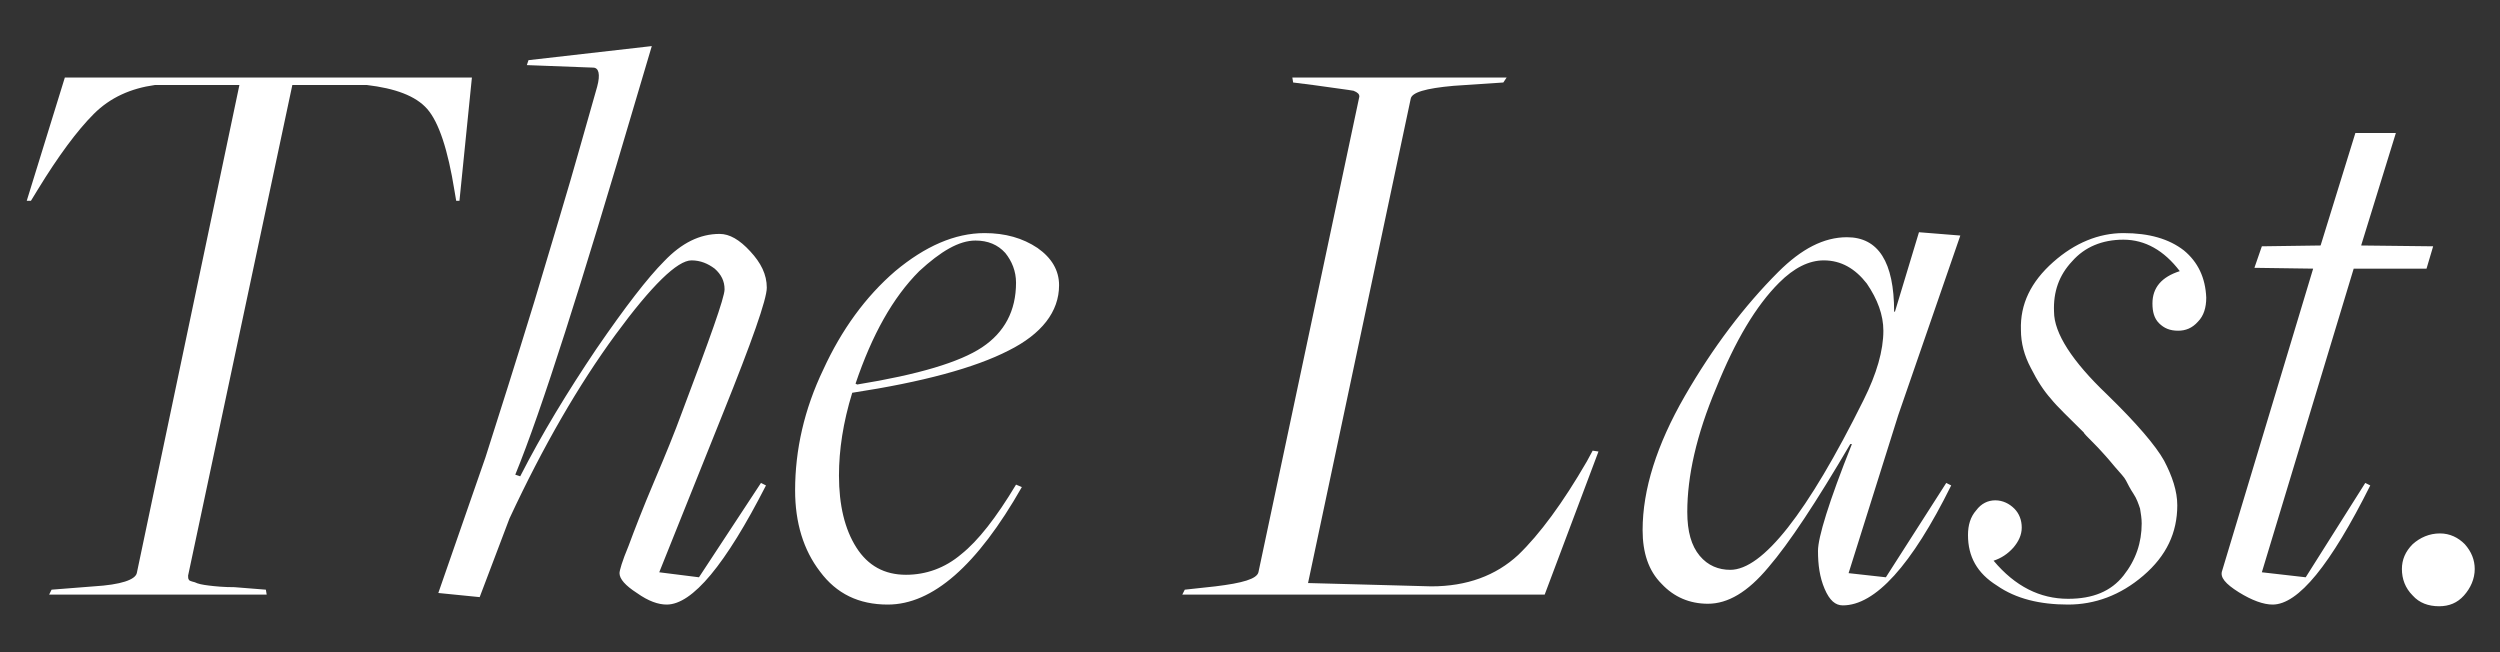 <svg width="46" height="12" viewBox="0 0 46 12" fill="none" xmlns="http://www.w3.org/2000/svg">
<rect x="0" y="0" width="46" height="12" fill="#333333" stroke="none"/>
<path d="M0.904 10.941H4.907L4.892 10.85L4.314 10.804C4.116 10.804 3.963 10.789 3.842 10.774C3.72 10.759 3.644 10.743 3.583 10.713C3.522 10.698 3.476 10.683 3.476 10.667C3.461 10.652 3.461 10.622 3.461 10.591L5.379 1.564H6.749C7.267 1.625 7.648 1.762 7.861 2.005C8.074 2.249 8.241 2.751 8.363 3.512L8.394 3.695H8.454L8.683 1.427H1.193L0.492 3.695H0.569L0.69 3.497C1.071 2.873 1.421 2.401 1.726 2.096C2.03 1.792 2.411 1.625 2.852 1.564H4.405L2.517 10.546C2.487 10.667 2.228 10.759 1.726 10.789L0.949 10.85L0.904 10.941ZM12.267 11.124C12.739 11.124 13.348 10.393 14.094 8.932L14.002 8.886L12.861 10.622L12.13 10.53L13.302 7.607C13.835 6.283 14.109 5.507 14.109 5.293C14.109 5.05 14.002 4.837 13.804 4.624C13.607 4.41 13.424 4.304 13.241 4.304C12.876 4.304 12.541 4.471 12.221 4.806C11.917 5.111 11.506 5.644 10.973 6.42C10.44 7.212 9.968 7.988 9.572 8.764L9.481 8.734C9.968 7.547 10.699 5.233 11.704 1.822L11.993 0.848L9.724 1.107L9.694 1.198L10.912 1.244C11.018 1.244 11.049 1.366 10.988 1.594L10.668 2.721C10.455 3.482 10.166 4.426 9.831 5.552C9.481 6.694 9.176 7.653 8.933 8.414L8.065 10.911L8.826 10.987L9.374 9.541C9.998 8.201 10.653 7.075 11.323 6.161C11.993 5.248 12.465 4.791 12.723 4.791C12.891 4.791 13.028 4.852 13.15 4.943C13.271 5.05 13.332 5.172 13.332 5.324C13.332 5.476 13.058 6.237 12.541 7.607C12.419 7.942 12.252 8.353 12.038 8.856C11.825 9.358 11.673 9.754 11.566 10.043C11.445 10.332 11.399 10.5 11.399 10.546C11.399 10.652 11.506 10.774 11.719 10.911C11.932 11.063 12.114 11.124 12.267 11.124ZM16.335 11.124C17.157 11.124 17.979 10.409 18.802 8.962L18.695 8.917C18.33 9.526 17.995 9.952 17.69 10.195C17.386 10.454 17.036 10.576 16.67 10.576C16.274 10.576 15.97 10.409 15.757 10.074C15.544 9.739 15.437 9.297 15.437 8.749C15.437 8.277 15.513 7.775 15.681 7.227C16.975 7.029 17.934 6.77 18.558 6.45C19.167 6.146 19.487 5.735 19.487 5.248C19.487 4.974 19.35 4.745 19.091 4.563C18.817 4.38 18.497 4.289 18.116 4.289C17.568 4.289 17.02 4.532 16.472 4.989C15.924 5.461 15.483 6.07 15.148 6.801C14.798 7.531 14.63 8.277 14.63 9.023C14.63 9.617 14.783 10.119 15.087 10.515C15.391 10.926 15.803 11.124 16.335 11.124ZM15.772 7.075L15.742 7.059C16.046 6.161 16.427 5.476 16.914 4.989C17.31 4.624 17.645 4.426 17.949 4.426C18.177 4.426 18.36 4.502 18.497 4.654C18.619 4.806 18.695 4.989 18.695 5.202C18.695 5.72 18.482 6.116 18.071 6.39C17.66 6.664 16.899 6.892 15.772 7.075ZM21.754 10.941H28.422L29.412 8.308L29.305 8.292L29.198 8.49C28.757 9.252 28.331 9.83 27.935 10.211C27.524 10.591 26.991 10.789 26.337 10.789L24.068 10.728L25.956 1.822C25.971 1.701 26.23 1.625 26.747 1.579L27.661 1.518L27.722 1.427H23.779L23.794 1.518L24.16 1.564C24.586 1.625 24.829 1.655 24.905 1.67C24.982 1.701 25.012 1.731 25.012 1.777L23.155 10.53C23.124 10.652 22.866 10.728 22.363 10.789L21.8 10.85L21.754 10.941ZM33.908 11.139C34.502 11.139 35.171 10.409 35.902 8.932L35.811 8.886L34.7 10.622L34.014 10.546L34.928 7.638L36.07 4.334L35.309 4.273L34.867 5.735H34.852C34.852 4.822 34.562 4.365 33.984 4.365C33.558 4.365 33.147 4.578 32.72 5.004C32.096 5.628 31.518 6.39 31 7.288C30.483 8.186 30.224 9.008 30.224 9.754C30.224 10.165 30.33 10.5 30.574 10.743C30.802 10.987 31.091 11.109 31.426 11.109C31.792 11.109 32.157 10.896 32.538 10.439C32.918 9.998 33.421 9.236 34.045 8.171H34.075C33.649 9.236 33.451 9.891 33.451 10.135C33.451 10.393 33.482 10.622 33.573 10.835C33.664 11.048 33.771 11.139 33.908 11.139ZM31.837 10.485C31.624 10.485 31.426 10.409 31.274 10.226C31.122 10.043 31.046 9.784 31.046 9.419C31.046 8.764 31.213 8.003 31.579 7.136C31.929 6.268 32.309 5.628 32.736 5.202C33.01 4.928 33.284 4.791 33.558 4.791C33.877 4.791 34.136 4.943 34.349 5.217C34.547 5.507 34.654 5.796 34.654 6.085C34.654 6.45 34.532 6.877 34.288 7.364C33.253 9.449 32.431 10.485 31.837 10.485ZM38.053 11.124C38.54 11.124 39.012 10.957 39.438 10.591C39.864 10.226 40.062 9.8 40.062 9.297C40.062 9.038 39.971 8.764 39.819 8.475C39.666 8.201 39.316 7.79 38.768 7.257C38.129 6.648 37.794 6.131 37.794 5.735C37.779 5.37 37.885 5.065 38.129 4.806C38.357 4.547 38.677 4.41 39.072 4.41C39.468 4.41 39.819 4.608 40.108 4.989C39.773 5.096 39.605 5.293 39.605 5.583C39.605 5.735 39.636 5.857 39.727 5.948C39.819 6.039 39.925 6.085 40.077 6.085C40.214 6.085 40.336 6.039 40.443 5.918C40.549 5.811 40.595 5.659 40.595 5.476C40.58 5.111 40.443 4.822 40.184 4.608C39.91 4.395 39.544 4.289 39.072 4.289C38.616 4.289 38.174 4.471 37.779 4.822C37.367 5.187 37.169 5.598 37.185 6.07C37.185 6.313 37.246 6.542 37.367 6.77C37.489 7.014 37.611 7.196 37.733 7.333C37.855 7.486 38.068 7.684 38.342 7.958C38.342 7.973 38.403 8.034 38.524 8.155C38.646 8.277 38.707 8.353 38.738 8.384C38.768 8.414 38.829 8.49 38.92 8.597C39.012 8.704 39.088 8.78 39.118 8.841C39.149 8.901 39.194 8.993 39.255 9.084C39.316 9.175 39.346 9.267 39.377 9.358C39.392 9.449 39.407 9.541 39.407 9.632C39.407 9.982 39.301 10.302 39.072 10.591C38.844 10.88 38.509 11.018 38.053 11.018C37.535 11.018 37.078 10.789 36.682 10.317C36.819 10.272 36.941 10.195 37.048 10.074C37.139 9.967 37.2 9.845 37.2 9.708C37.2 9.571 37.154 9.449 37.063 9.358C36.972 9.267 36.85 9.206 36.713 9.206C36.576 9.206 36.454 9.267 36.363 9.389C36.256 9.51 36.211 9.663 36.211 9.845C36.211 10.241 36.378 10.546 36.743 10.774C37.093 11.018 37.535 11.124 38.053 11.124ZM41.816 11.124C42.288 11.124 42.882 10.393 43.613 8.932L43.521 8.886L42.425 10.622L41.618 10.53L43.308 4.943H44.648L44.77 4.532L43.445 4.517L44.084 2.447H43.339L42.699 4.517L41.618 4.532L41.481 4.928L42.562 4.943L40.888 10.5C40.842 10.622 40.949 10.743 41.192 10.896C41.436 11.048 41.649 11.124 41.816 11.124ZM44.88 11.155C45.063 11.155 45.215 11.094 45.337 10.957C45.459 10.82 45.535 10.652 45.535 10.47C45.535 10.302 45.474 10.15 45.352 10.013C45.231 9.891 45.078 9.815 44.896 9.815C44.698 9.815 44.53 9.891 44.393 10.013C44.256 10.15 44.195 10.302 44.195 10.47C44.195 10.652 44.256 10.82 44.393 10.957C44.515 11.094 44.682 11.155 44.88 11.155Z" fill="white"/>
</svg>
